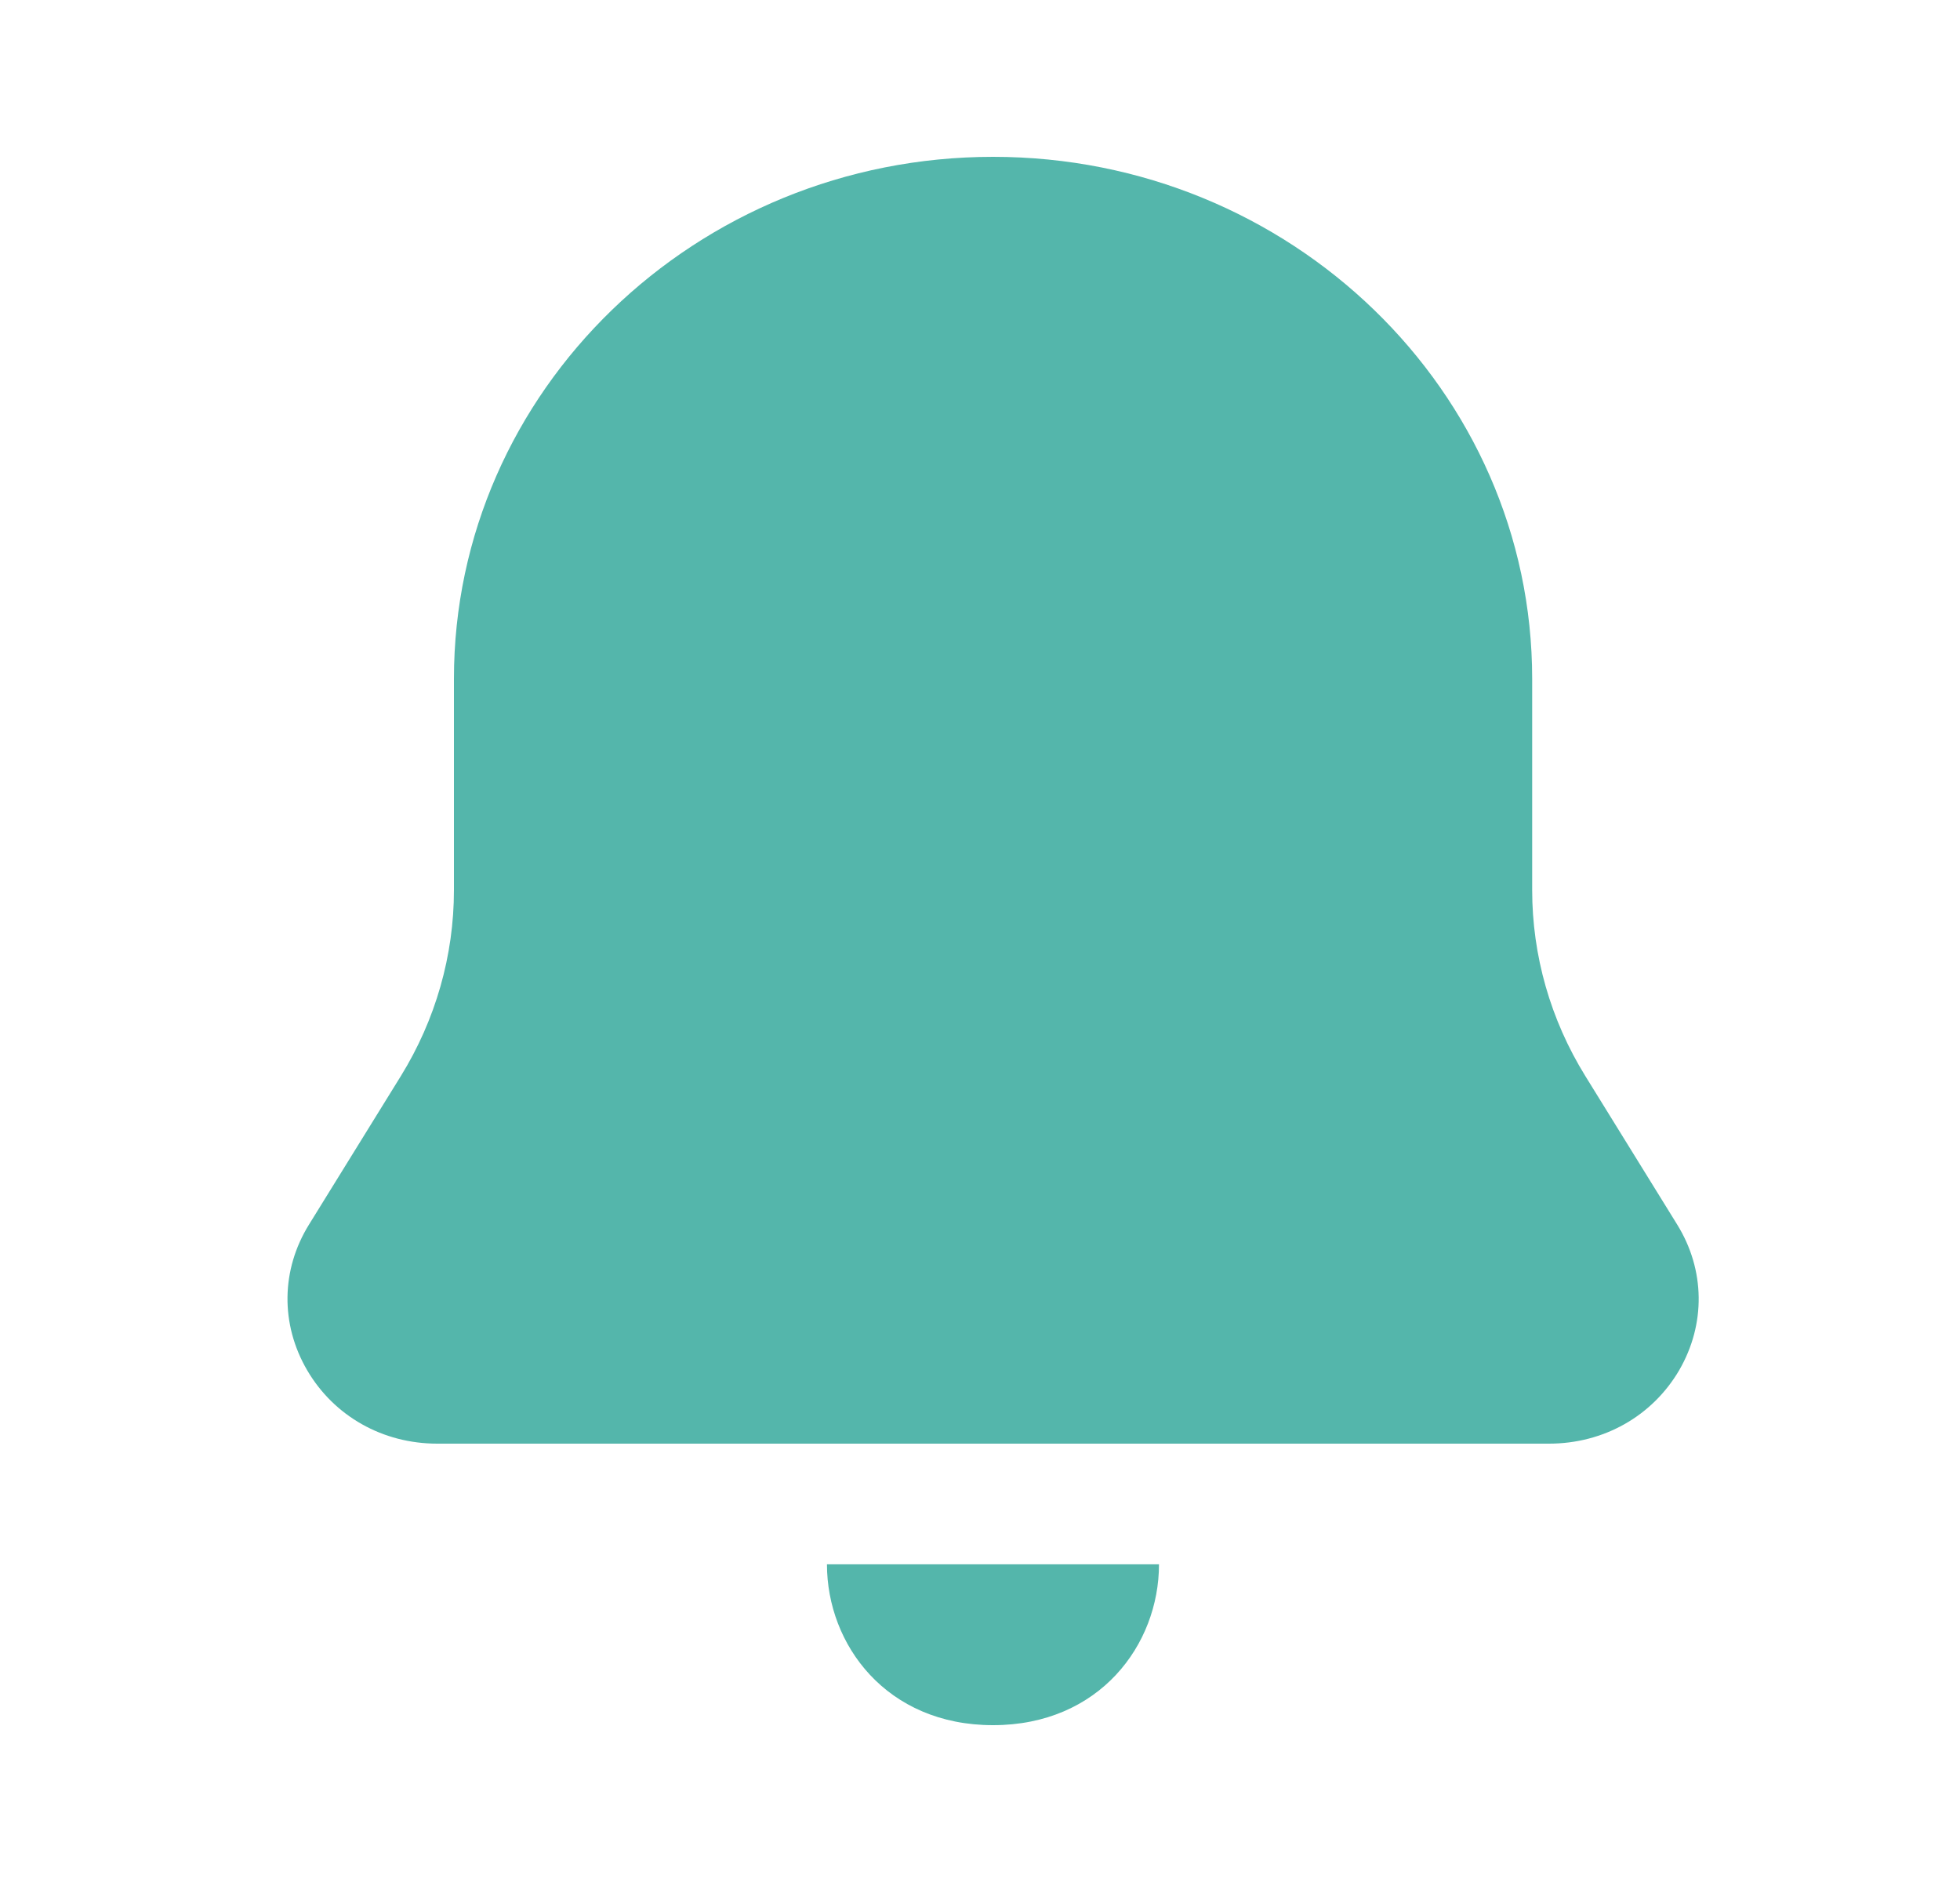 <svg width="25" height="24" viewBox="0 0 25 24" fill="none" xmlns="http://www.w3.org/2000/svg">
<path d="M10.548 19.949H14.783C14.783 20.974 14.024 22 12.666 22C11.307 22 10.548 20.974 10.548 19.949ZM21.392 15.615L20.221 13.722C19.777 13.005 19.543 12.185 19.543 11.351V8.656C19.543 4.986 16.458 2 12.667 2C8.875 2 5.79 4.986 5.79 8.656V11.351C5.79 12.185 5.556 13.005 5.113 13.722L3.942 15.615C3.584 16.192 3.575 16.887 3.918 17.474C4.261 18.06 4.882 18.41 5.577 18.41H19.758C20.455 18.41 21.075 18.059 21.418 17.474C21.758 16.888 21.75 16.193 21.392 15.615Z" fill="#54B6AB"/>
</svg>
